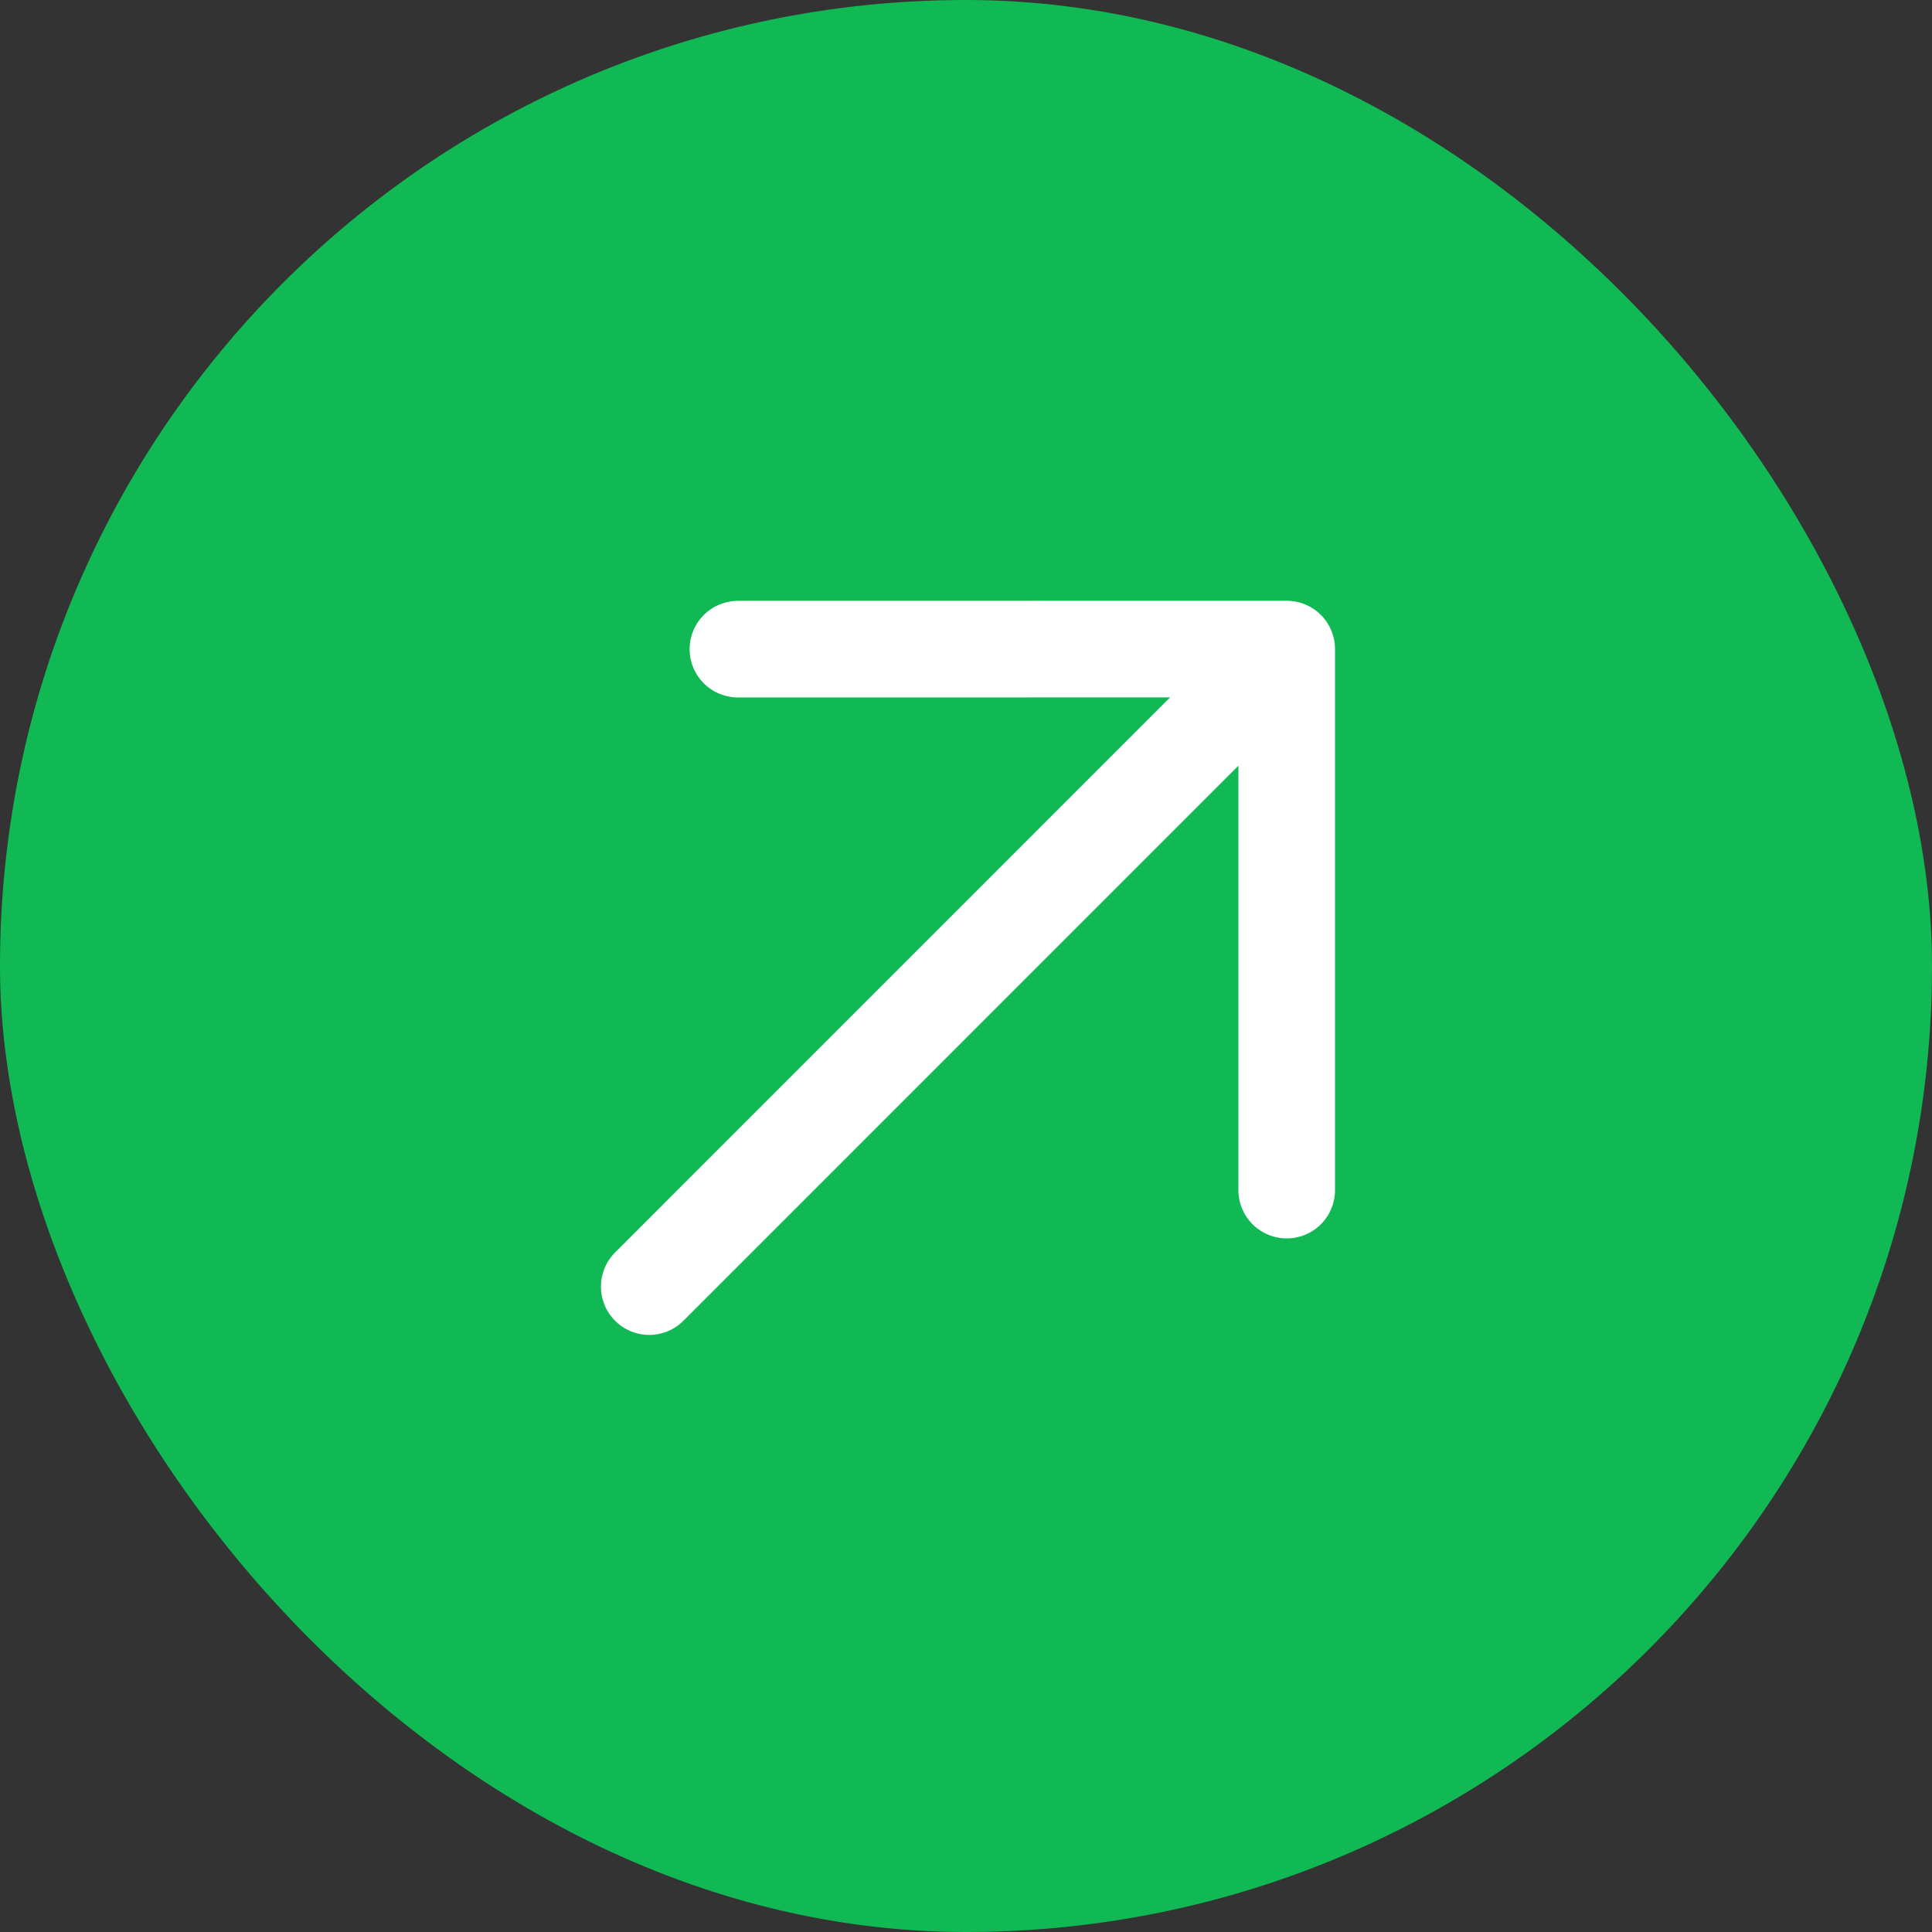 <svg width="20" height="20" viewBox="0 0 20 20" fill="none" xmlns="http://www.w3.org/2000/svg">
<rect x="0" y="0" width="20" height="20" fill="#333333" stroke="none"/>
<rect width="20" height="20" rx="10" fill="#10B953"/>
<path d="M7.639 6.72L13.32 6.719M13.32 6.719L13.32 12.32M13.32 6.719L6.721 13.319" stroke="white" stroke-linecap="round" stroke-linejoin="round"/>
</svg>
